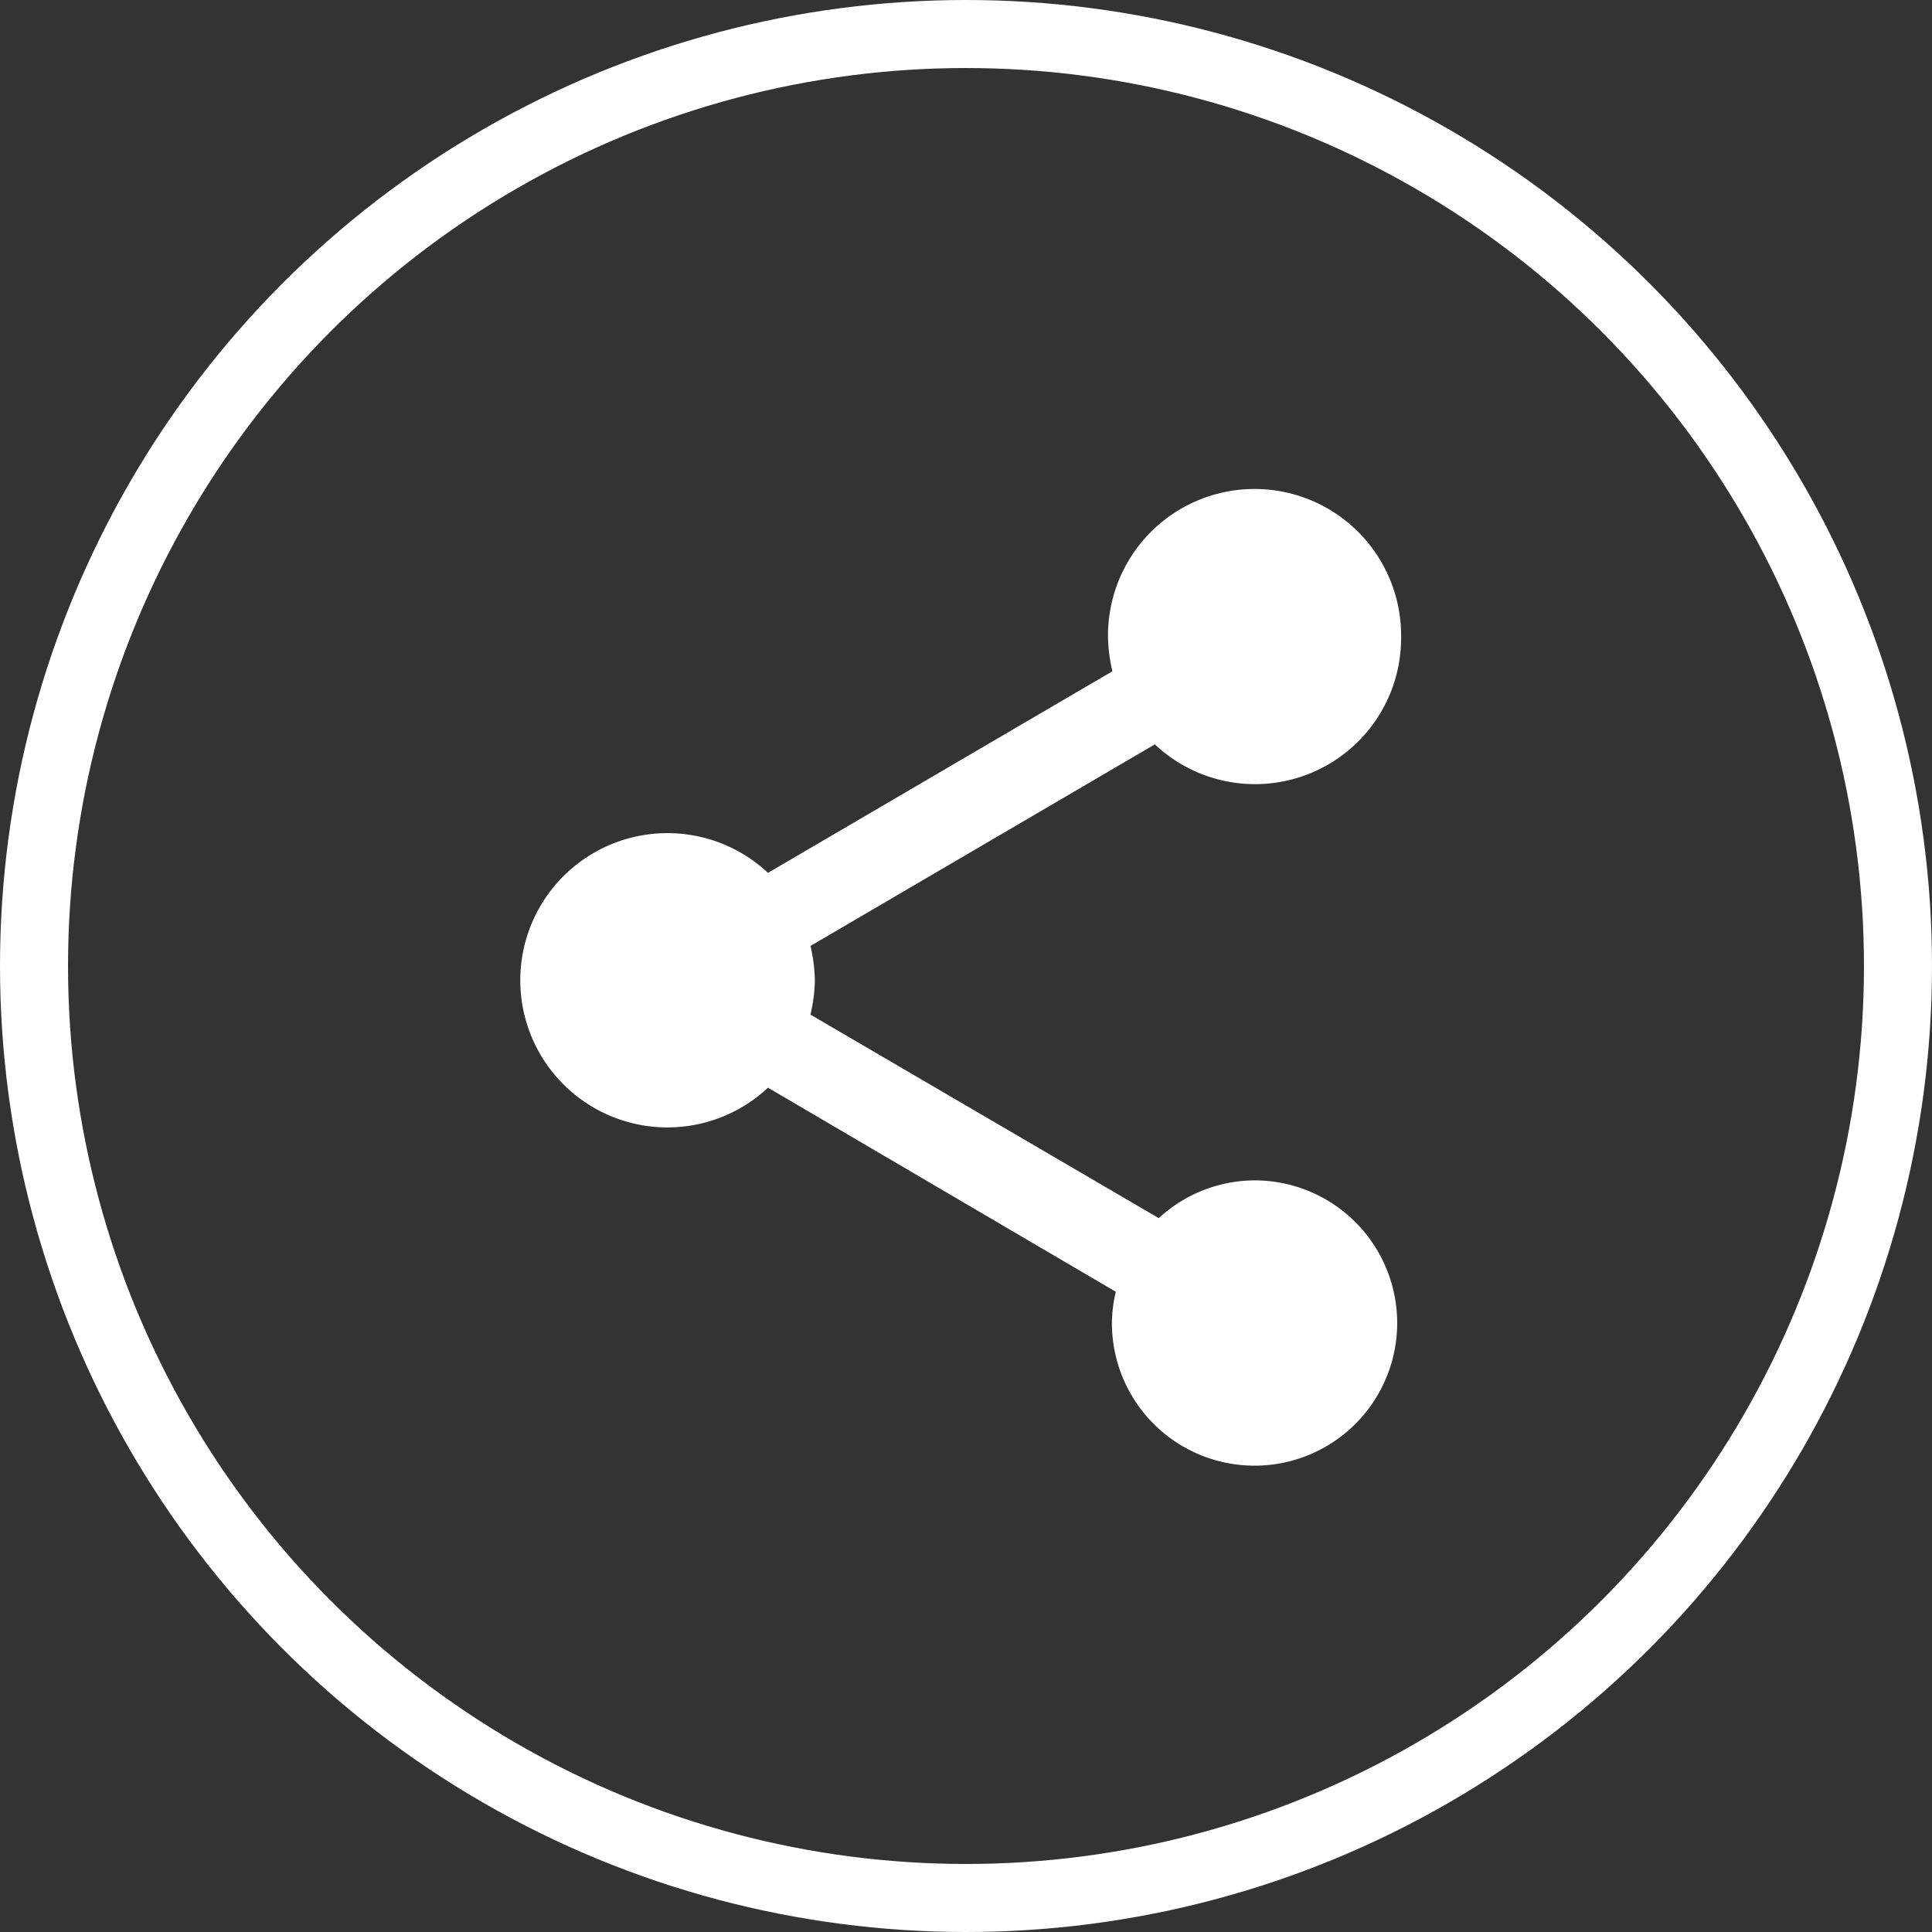 <svg id="Component_1_1" data-name="Component 1 – 1" xmlns="http://www.w3.org/2000/svg" width="142" height="142" viewBox="0 0 142 142">
  <rect x="0" y="0" width="142" height="142" fill="#333333" stroke="none"/>
  <g id="Ellipse_41" data-name="Ellipse 41" fill="none" stroke="#fff" stroke-width="5">
    <circle cx="71" cy="71" r="71" stroke="none"/>
    <circle cx="71" cy="71" r="68.5" fill="none"/>
  </g>
  <path id="share" d="M56.858,52.757a10.433,10.433,0,0,0-7.037,2.776l-25.6-14.96a11.846,11.846,0,0,0,.323-2.523,11.846,11.846,0,0,0-.323-2.523L49.533,20.71a10.736,10.736,0,0,0,18.1-7.895,10.772,10.772,0,1,0-21.543,0,11.846,11.846,0,0,0,.323,2.523L21.1,30.154a10.815,10.815,0,1,0,0,15.79l25.564,15a10.209,10.209,0,0,0-.287,2.343A10.484,10.484,0,1,0,56.858,52.757Z" transform="translate(35.347 34)" fill="#fff" fill-rule="evenodd"/>
</svg>
